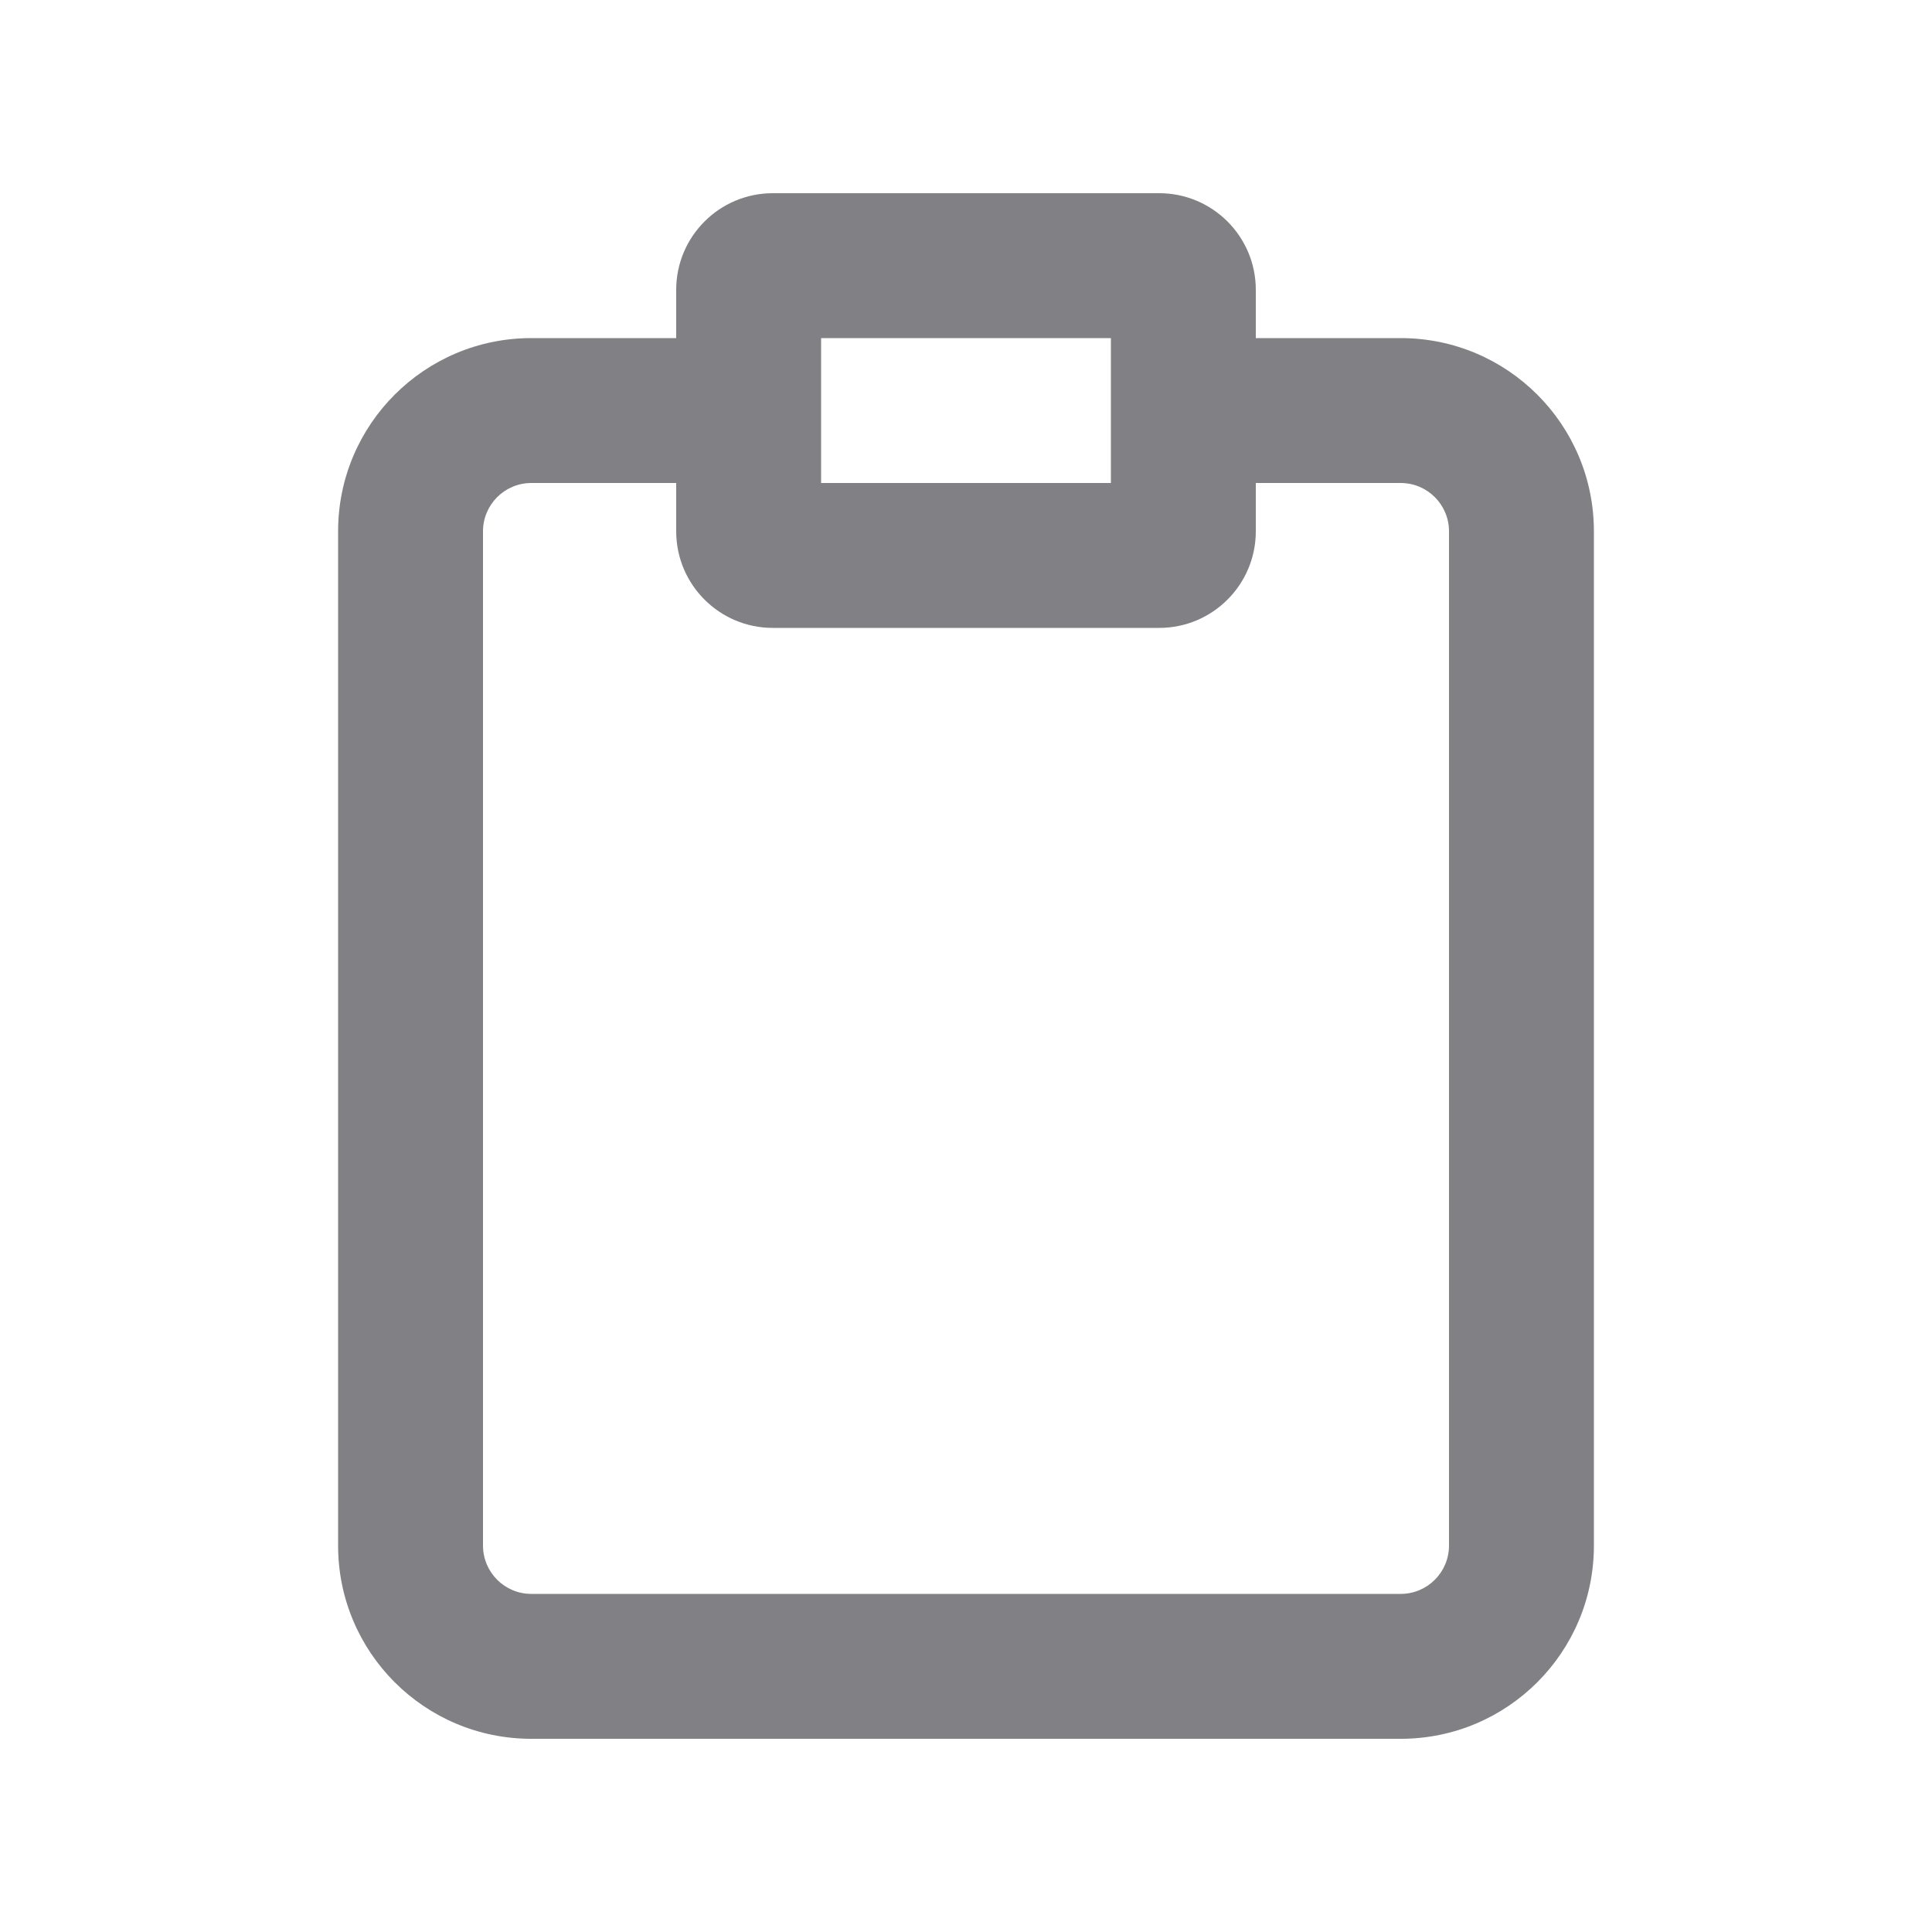 <svg width="20" height="20" viewBox="0 0 20 20" fill="none" xmlns="http://www.w3.org/2000/svg">
    <path fill-rule="evenodd" clip-rule="evenodd" d="M5.5 3.5H7V3C7 2.448 7.448 2 8 2H12C12.552 2 13 2.448 13 3V3.5H14.5C15.605 3.5 16.5 4.395 16.5 5.5V16C16.5 17.105 15.605 18 14.5 18H5.5C4.395 18 3.5 17.105 3.5 16V5.5C3.5 4.395 4.395 3.5 5.5 3.5ZM13 5.5V5H14.5C14.776 5 15 5.224 15 5.5V16C15 16.276 14.776 16.5 14.5 16.5H5.5C5.224 16.5 5 16.276 5 16V5.5C5 5.224 5.224 5 5.5 5H7V5.5C7 6.052 7.448 6.5 8 6.5H12C12.552 6.5 13 6.052 13 5.5ZM8.5 3.5V5H11.5V3.5H8.5Z" fill="#808085"/>
</svg>
